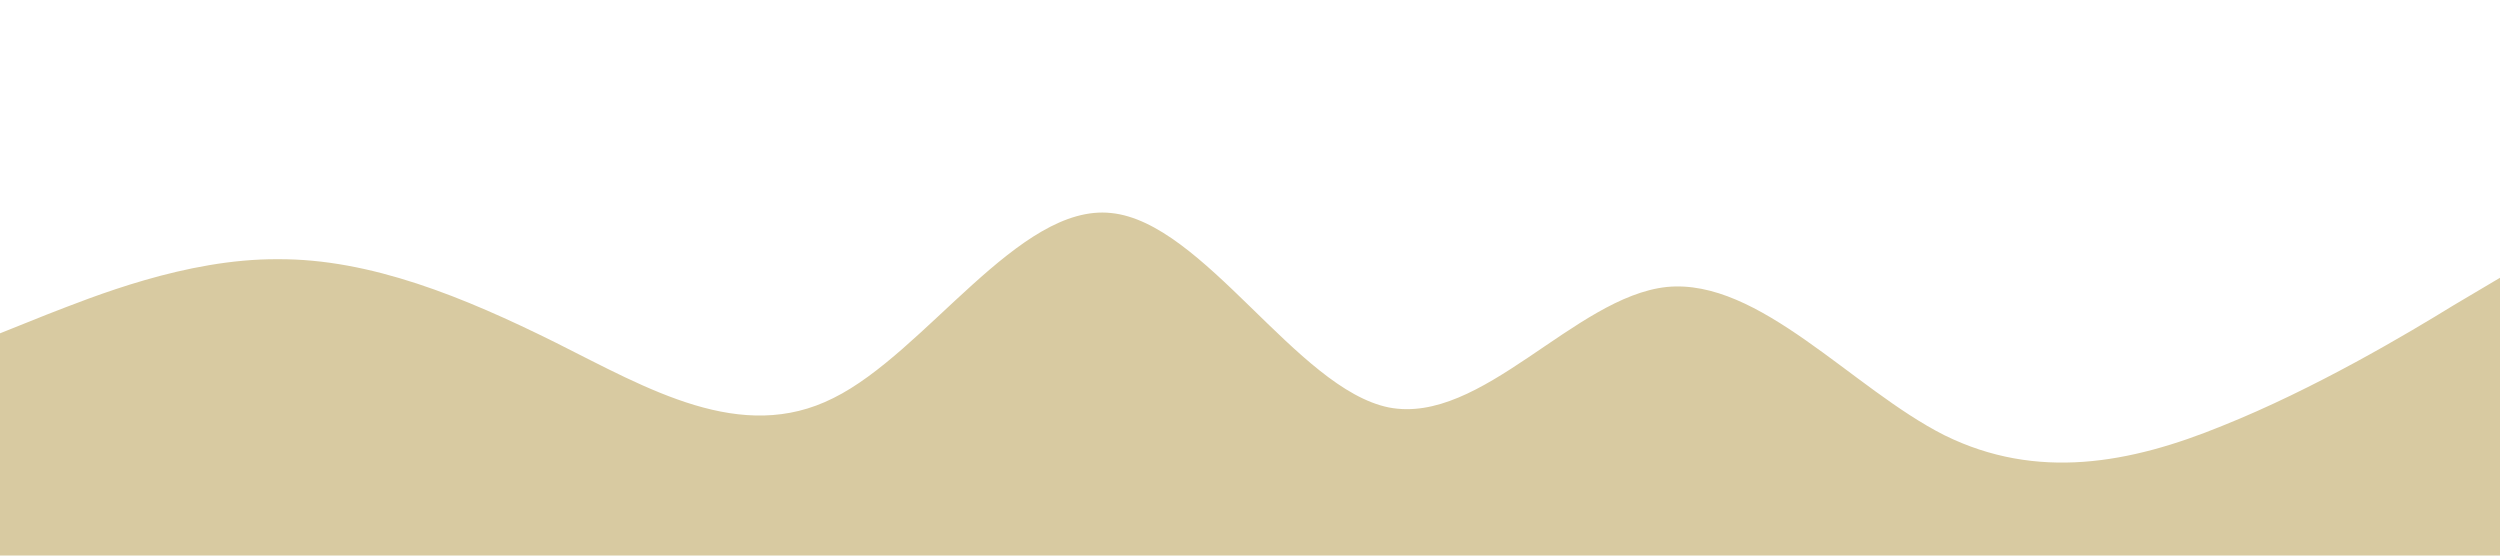 <?xml version="1.0" standalone="no"?><svg xmlns="http://www.w3.org/2000/svg" viewBox="0 0 1440 320"><path fill="#D8CAA1" fill-opacity="1" d="M0,192L26.7,181.3C53.3,171,107,149,160,149.3C213.3,149,267,171,320,197.3C373.3,224,427,256,480,229.3C533.3,203,587,117,640,122.7C693.3,128,747,224,800,234.7C853.3,245,907,171,960,165.3C1013.3,160,1067,224,1120,250.7C1173.3,277,1227,267,1280,245.3C1333.3,224,1387,192,1413,176L1440,160L1440,320L1413.3,320C1386.7,320,1333,320,1280,320C1226.7,320,1173,320,1120,320C1066.7,320,1013,320,960,320C906.7,320,853,320,800,320C746.7,320,693,320,640,320C586.7,320,533,320,480,320C426.7,320,373,320,320,320C266.7,320,213,320,160,320C106.7,320,53,320,27,320L0,320Z"></path></svg>